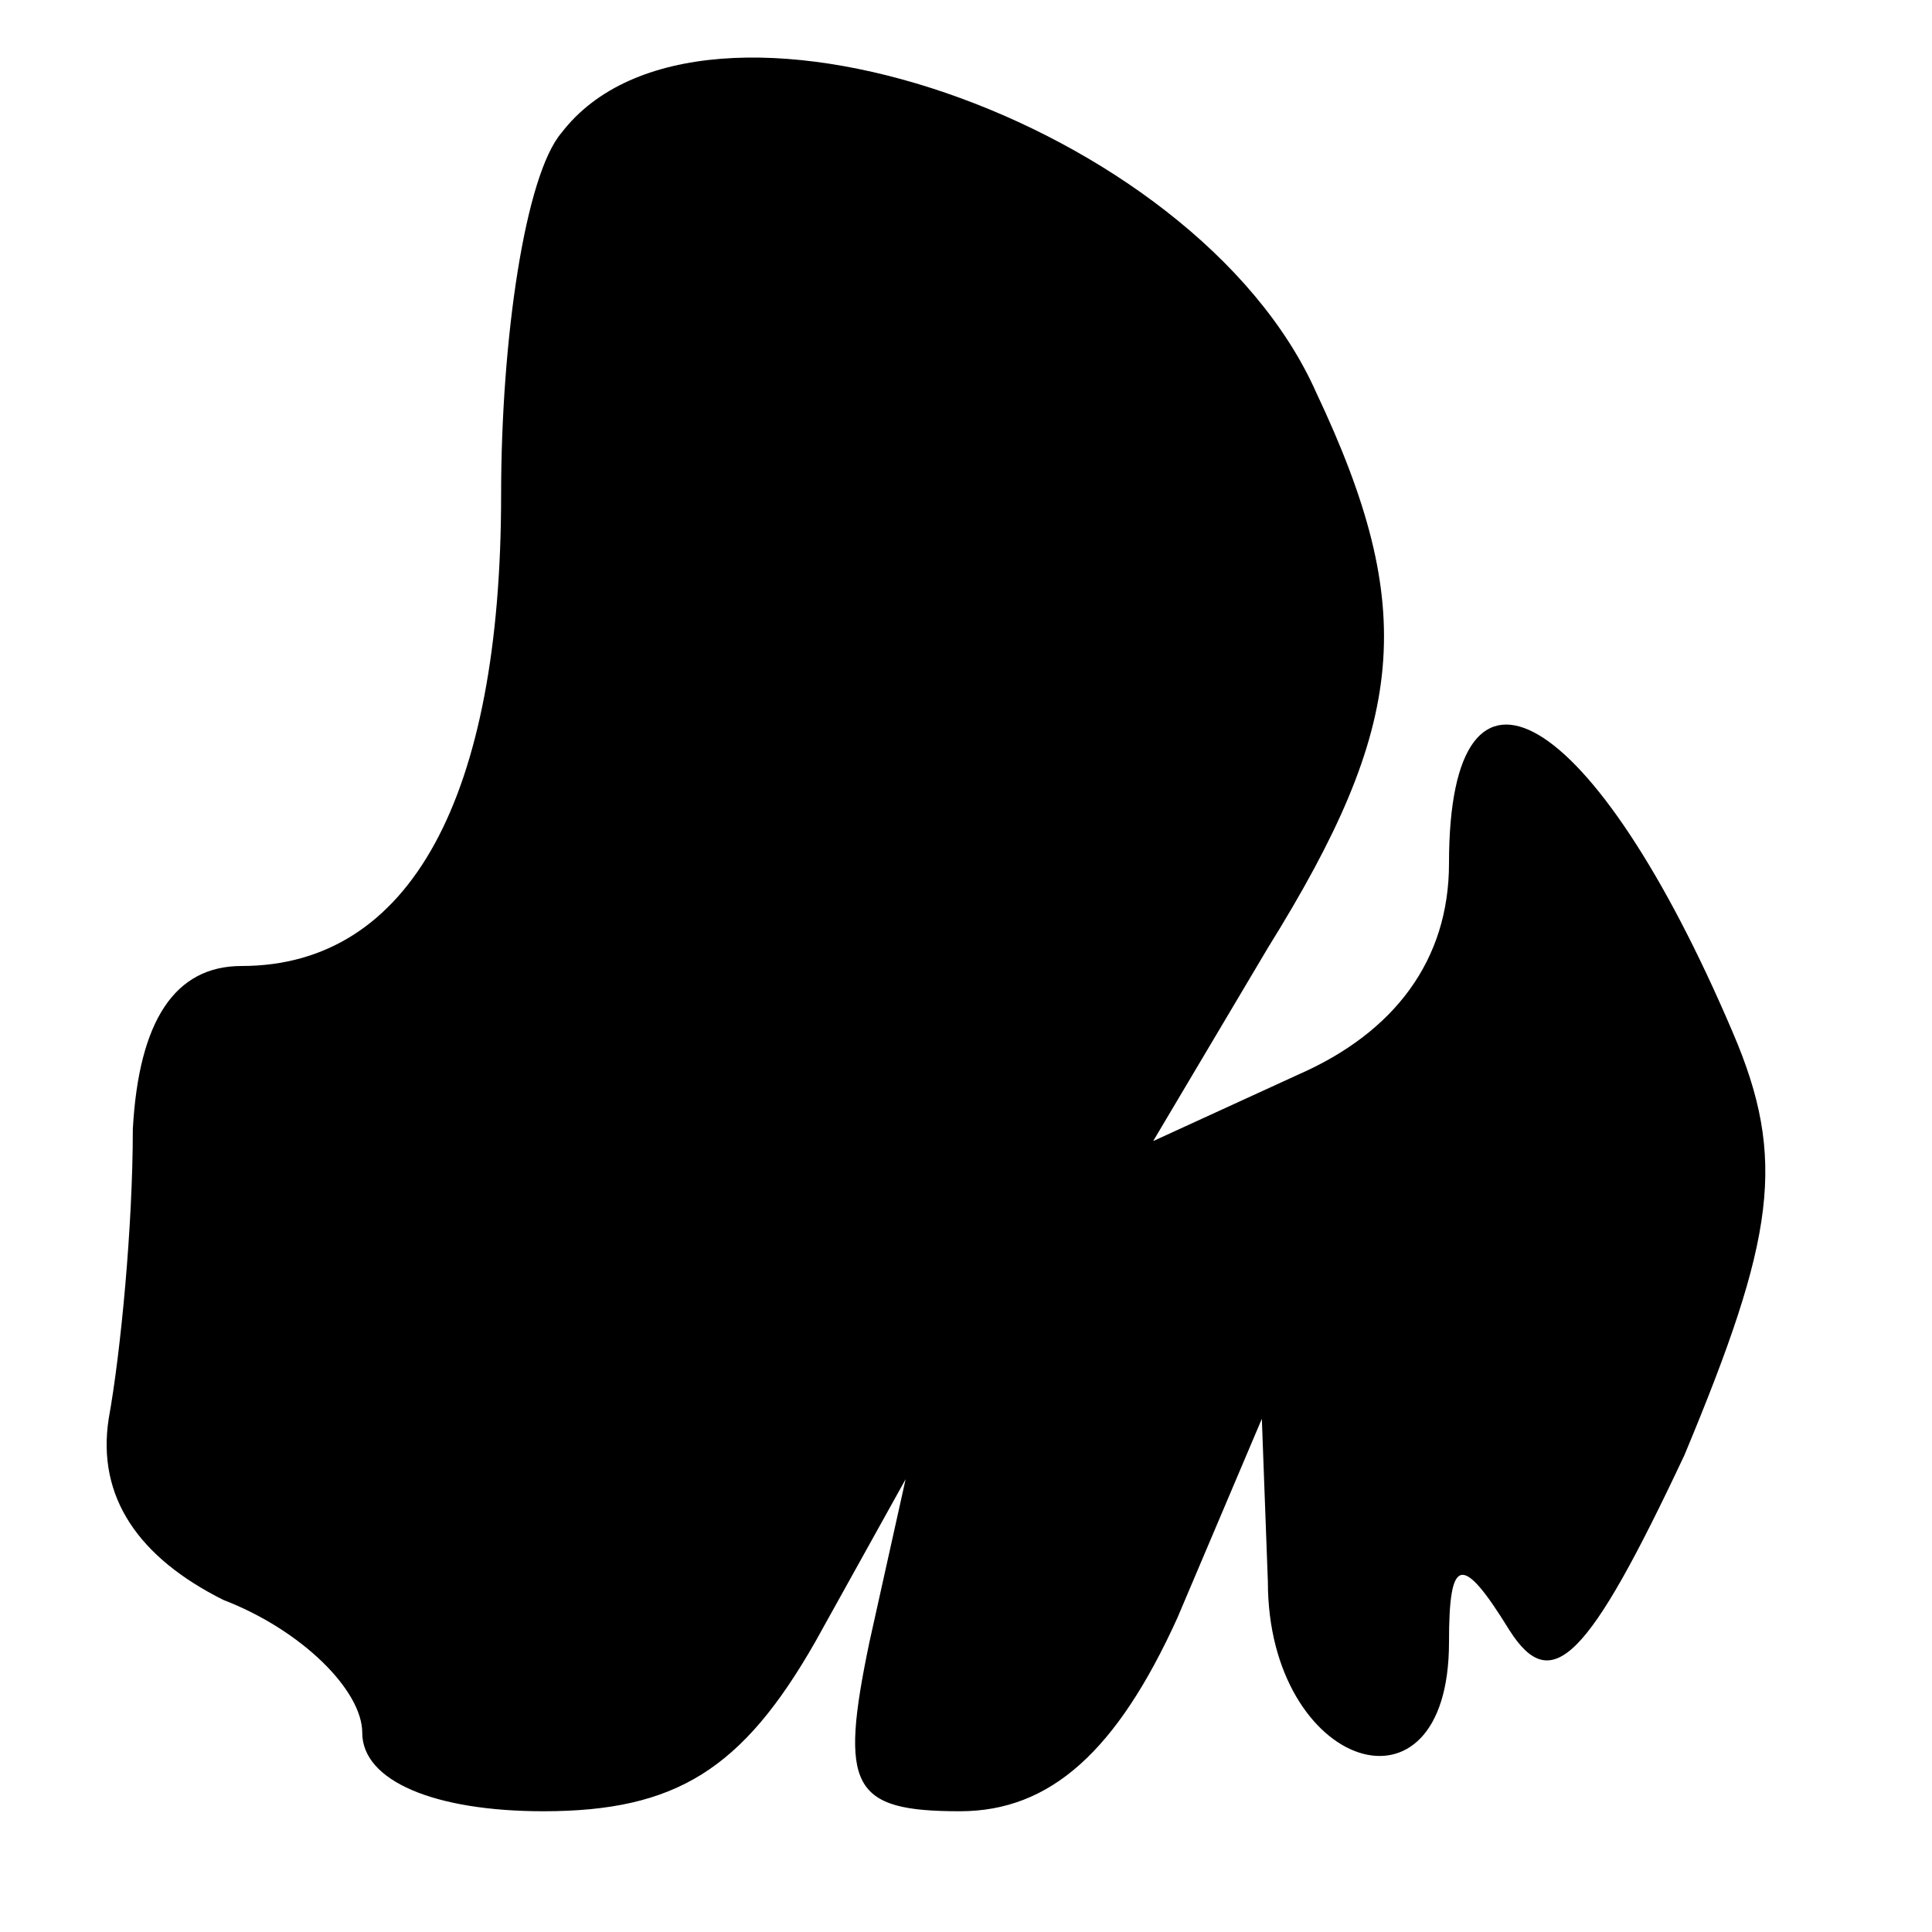 <?xml version="1.0" standalone="no"?>
<!DOCTYPE svg PUBLIC "-//W3C//DTD SVG 20010904//EN"
 "http://www.w3.org/TR/2001/REC-SVG-20010904/DTD/svg10.dtd">
<svg version="1.0" xmlns="http://www.w3.org/2000/svg"
 width="32pt" height="32pt" viewBox="0 0 32 32"
 preserveAspectRatio="xMidYMid meet">
<g transform="translate(0,32) scale(0.1,-0.1)"
fill="#000000" stroke="none">
<path fill="#000000" stroke="none" d="M93 298 c-6 -7 -10 -34 -10 -60 0 -50
-15 -78 -43 -78 -11 0 -17 -9 -18 -27 0 -16 -2 -37 -4 -48 -2 -13 5 -23 19
-30 13 -5 23 -15 23 -22 0 -8 12 -13 30 -13 22 0 33 7 45 28 l15 27 -6 -27
c-5 -24 -3 -28 15 -28 15 0 26 10 36 32 l14 33 1 -27 c0 -31 30 -41 30 -10 0
14 2 15 10 2 7 -11 13 -5 29 29 15 36 17 49 8 70 -23 54 -47 68 -47 28 0 -16
-9 -28 -25 -35 l-24 -11 19 32 c23 37 25 56 8 92 -20 45 -102 73 -125 43z"/>
</g>
</svg>
